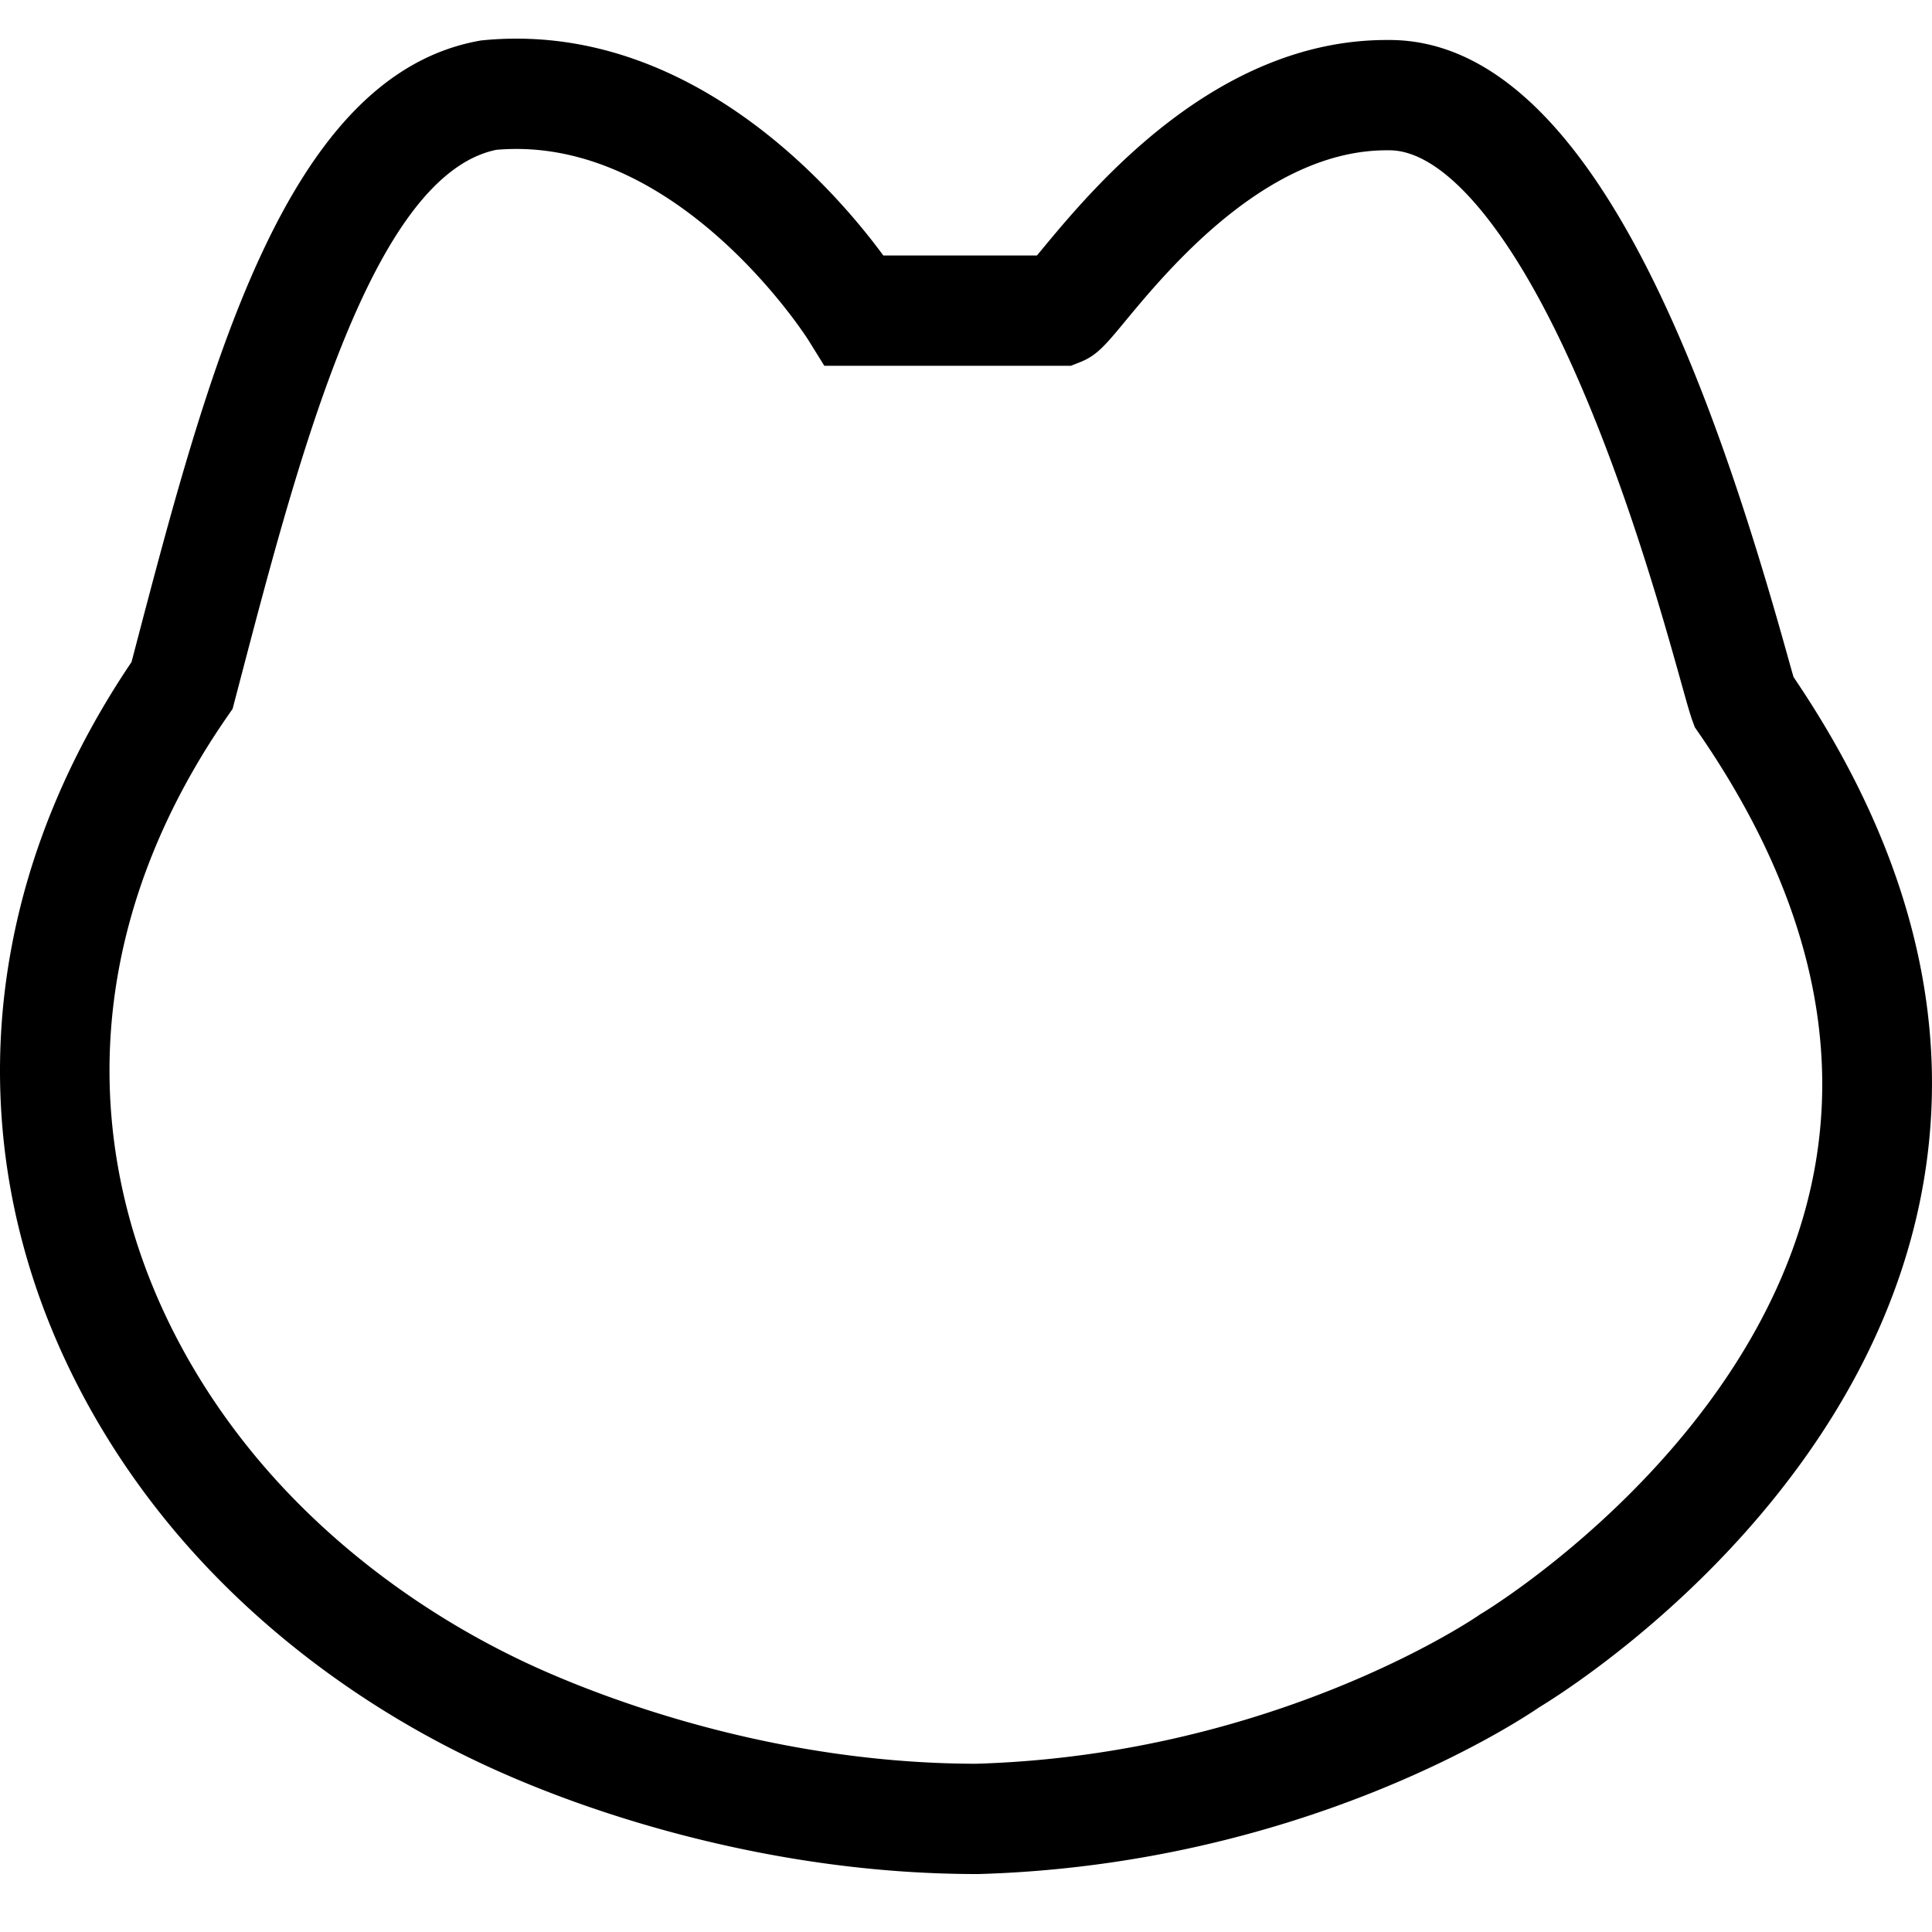 <?xml version="1.0" standalone="no"?><!DOCTYPE svg PUBLIC "-//W3C//DTD SVG 1.1//EN" "http://www.w3.org/Graphics/SVG/1.1/DTD/svg11.dtd"><svg t="1549896903337" class="icon" style="" viewBox="0 0 1024 1024" version="1.1" xmlns="http://www.w3.org/2000/svg" p-id="96783" xmlns:xlink="http://www.w3.org/1999/xlink" width="45" height="45"><defs><style type="text/css"></style></defs><path d="M518.257 993.28h-0.41c-49.039 0-99.676-6.472-150.528-19.22-52.613-13.199-92.58-29.901-116.849-41.605-58.778-28.211-111.473-67.83-152.351-114.555-41.411-47.319-71.25-102.564-86.303-159.744a353.464 353.464 0 0 1-5.99-154.522c9.626-52.838 31.13-104.202 63.887-152.74l1.331-5.079c39.322-150.088 79.985-305.275 182.671-324.147l1.208-0.215 1.229-0.123A182.559 182.559 0 0 1 273.695 20.48c99.738 0 169.974 81.613 194.488 114.934h81.408l2.048-2.458c27.668-33.444 92.467-111.759 183.296-111.759h1.475c107.377 0 171.612 185.395 210.586 324.844 1.331 4.782 2.703 9.677 3.625 12.82 64.123 94.607 86.374 189.42 66.13 281.876-35.123 160.44-185.928 255.089-200.837 264.1C803.43 913.377 689.152 988.314 518.676 993.28l-0.42 0.01zM263.025 79.411c-65.69 13.67-104.55 161.997-135.813 281.313l-3.932 14.991-2.939 4.239C62.7 463.36 44.585 554.373 67.963 643.185c12.759 48.466 38.257 95.519 73.748 136.079 35.738 40.847 82.012 75.581 133.796 100.444 26.829 12.923 123.351 55.009 241.91 55.112 158.566-4.731 265.185-77.865 266.25-78.602l0.901-0.625 0.993-0.594c1.403-0.829 144.077-87.04 174.551-227.195 16.742-76.995-3.348-157.491-59.699-239.268l-2.109-3.052-1.28-3.482c-1.27-3.482-2.744-8.694-5.939-20.132-9.83-35.154-30.269-108.319-60.293-173.394-31.908-69.161-66.304-108.82-94.372-108.82h-1.485c-63.601 0-116.204 63.57-138.65 90.716-10.26 12.39-14.95 18.053-23.593 21.484l-5.12 2.028H436.91l-8.53-13.742c-0.604-0.963-64.471-101.192-154.685-101.192-3.543 0-7.127 0.154-10.68 0.461z" p-id="96784"></path></svg>